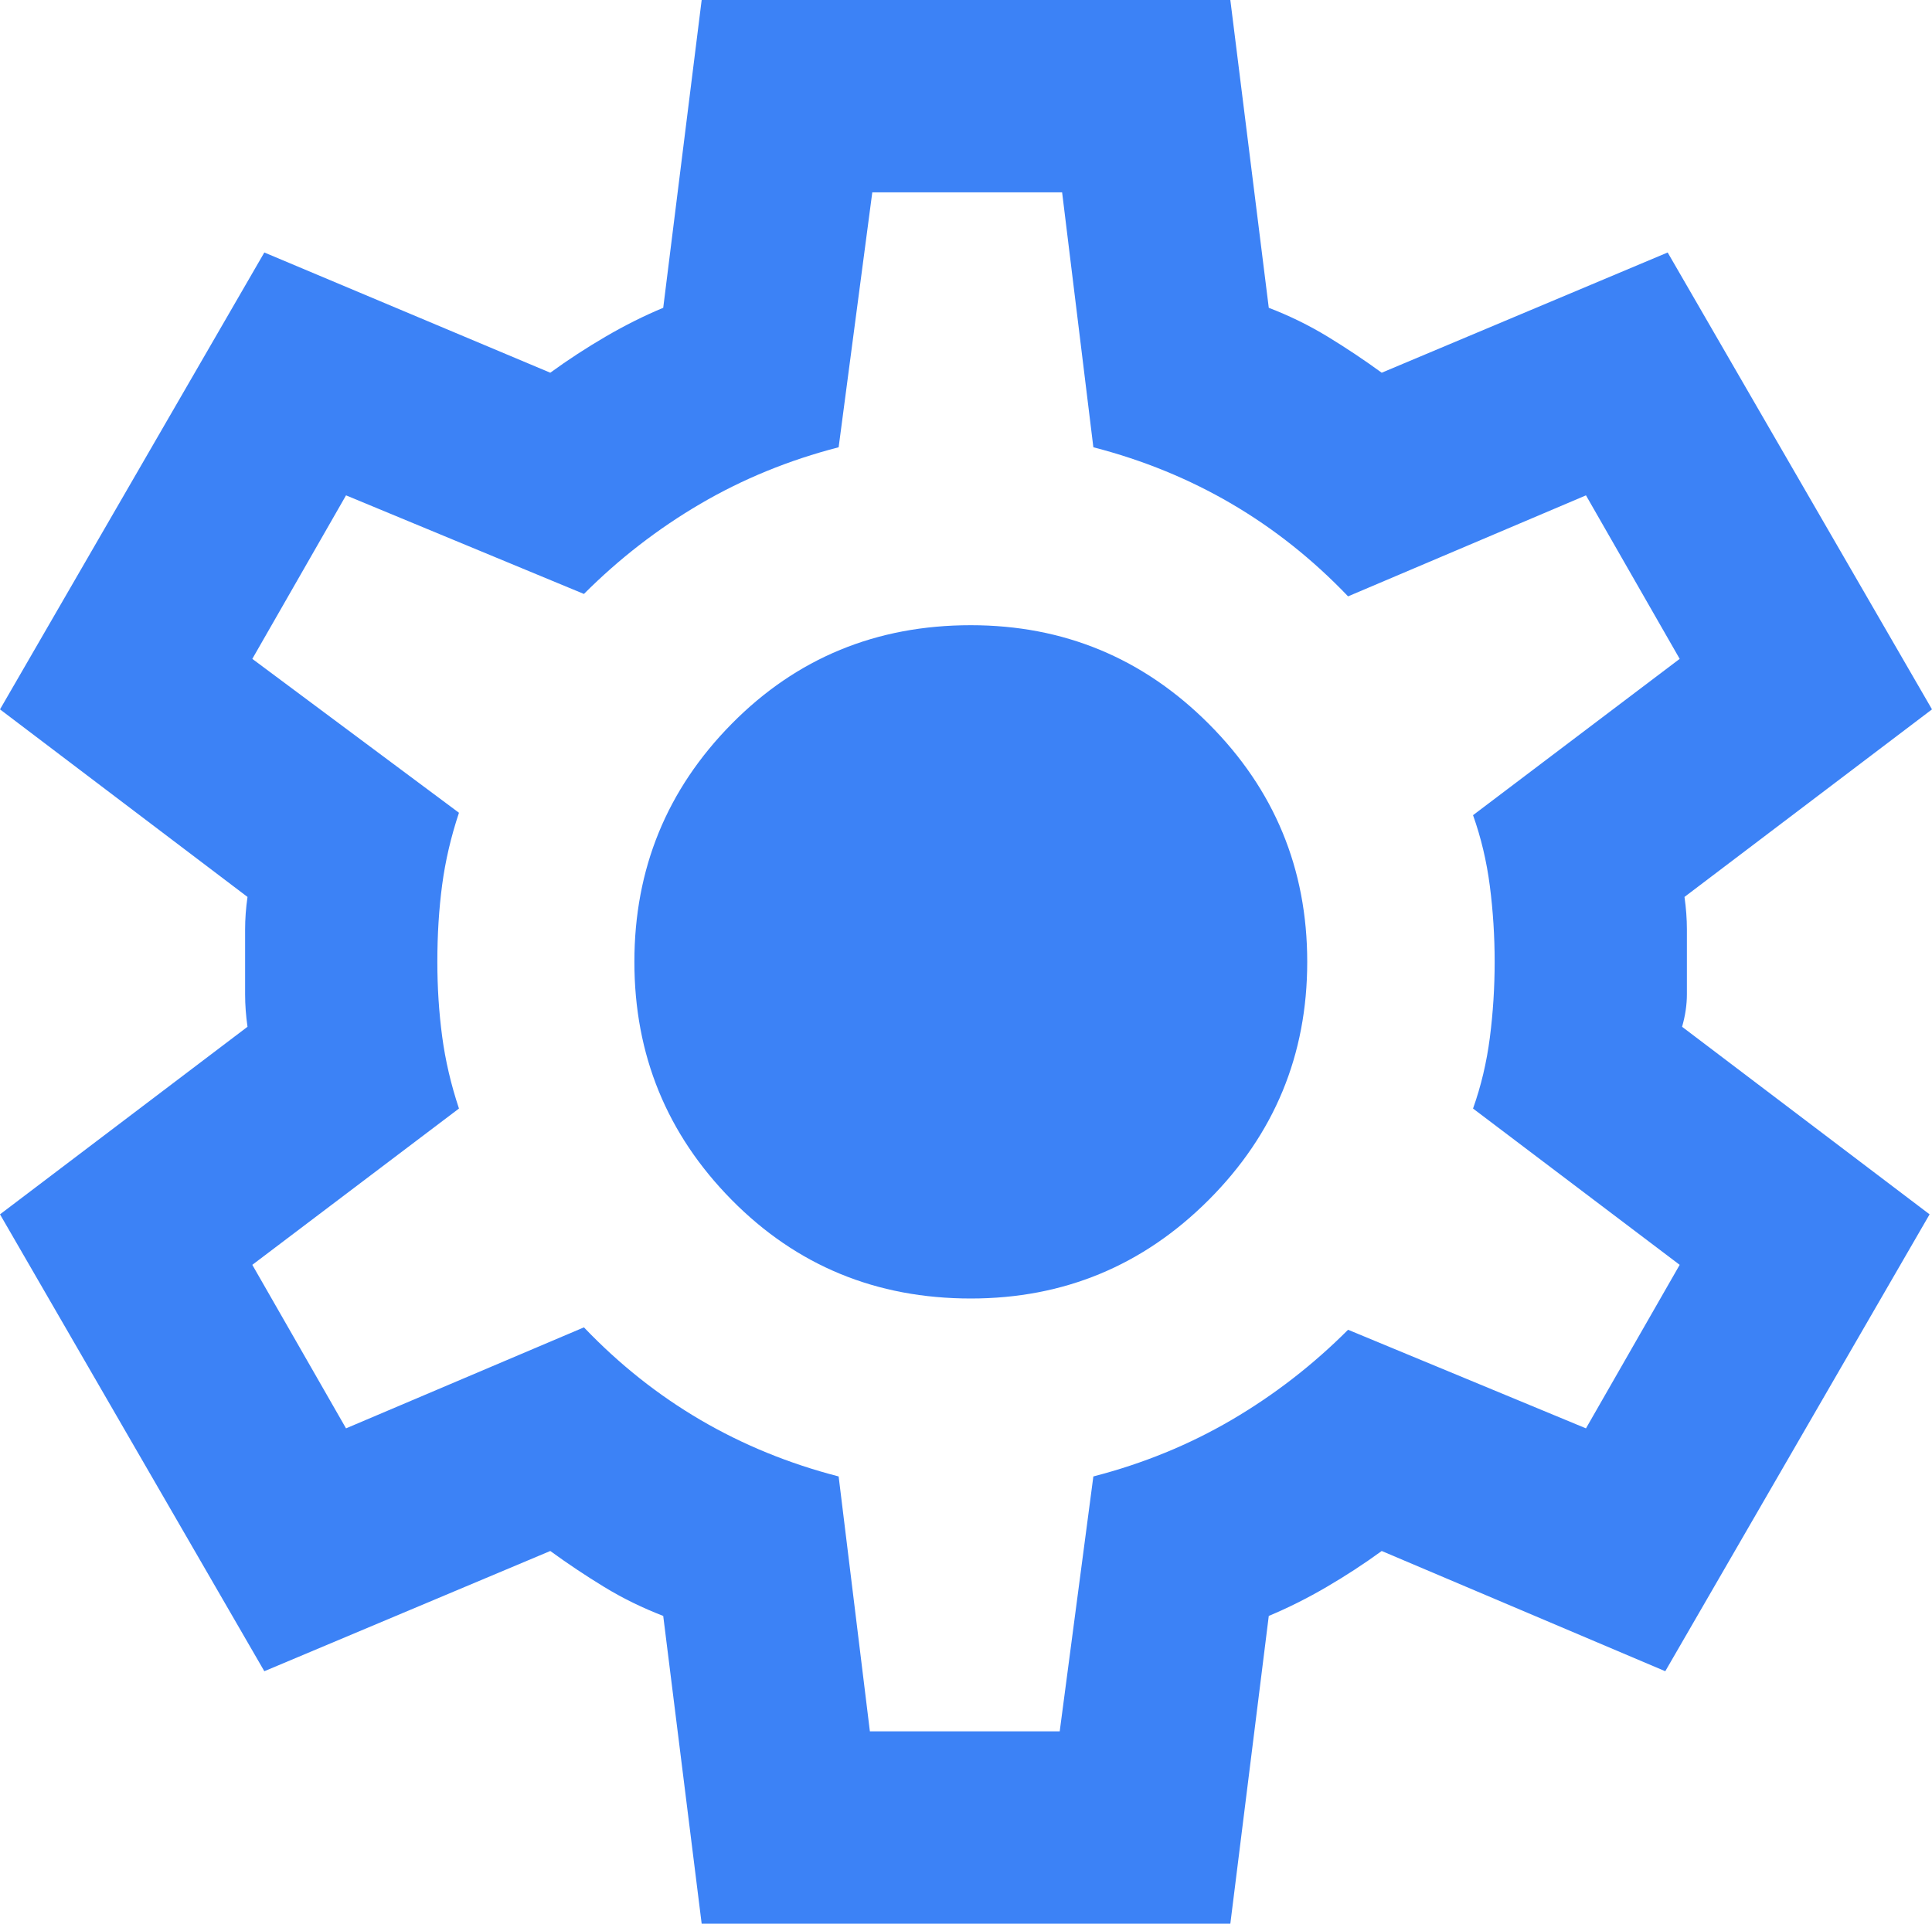 <svg width="241" height="240" viewBox="0 0 241 240" fill="none" xmlns="http://www.w3.org/2000/svg">
<path d="M87.527 240L82.731 201.6C80.133 200.6 77.686 199.4 75.387 198C73.089 196.6 70.841 195.1 68.643 193.5L32.973 208.5L0 151.5L30.874 128.1C30.674 126.7 30.575 125.35 30.575 124.05V115.95C30.575 114.65 30.674 113.3 30.874 111.9L0 88.5L32.973 31.5L68.643 46.5C70.841 44.9 73.139 43.4 75.537 42C77.935 40.6 80.333 39.4 82.731 38.4L87.527 0H153.473L158.269 38.4C160.867 39.4 163.314 40.6 165.613 42C167.911 43.4 170.159 44.9 172.357 46.5L208.027 31.5L241 88.5L210.126 111.9C210.325 113.3 210.425 114.65 210.425 115.95V124.05C210.425 125.35 210.226 126.7 209.826 128.1L240.7 151.5L207.728 208.5L172.357 193.5C170.159 195.1 167.861 196.6 165.463 198C163.065 199.4 160.667 200.6 158.269 201.6L153.473 240H87.527ZM108.51 216H132.19L136.387 184.2C142.582 182.6 148.327 180.25 153.623 177.15C158.918 174.05 163.764 170.3 168.16 165.9L197.836 178.2L209.526 157.8L183.748 138.3C184.747 135.5 185.446 132.55 185.846 129.45C186.245 126.35 186.445 123.2 186.445 120C186.445 116.8 186.245 113.65 185.846 110.55C185.446 107.45 184.747 104.5 183.748 101.7L209.526 82.2L197.836 61.8L168.16 74.4C163.764 69.8 158.918 65.95 153.623 62.85C148.327 59.75 142.582 57.4 136.387 55.8L132.49 24H108.81L104.613 55.8C98.418 57.4 92.673 59.75 87.377 62.85C82.082 65.95 77.236 69.7 72.84 74.1L43.164 61.8L31.474 82.2L57.252 101.4C56.253 104.4 55.554 107.4 55.154 110.4C54.755 113.4 54.555 116.6 54.555 120C54.555 123.2 54.755 126.3 55.154 129.3C55.554 132.3 56.253 135.3 57.252 138.3L31.474 157.8L43.164 178.2L72.84 165.6C77.236 170.2 82.082 174.05 87.377 177.15C92.673 180.25 98.418 182.6 104.613 184.2L108.51 216ZM121.1 162C132.69 162 142.582 157.9 150.775 149.7C158.968 141.5 163.065 131.6 163.065 120C163.065 108.4 158.968 98.5 150.775 90.3C142.582 82.1 132.69 78 121.1 78C109.309 78 99.368 82.1 91.274 90.3C83.181 98.5 79.134 108.4 79.134 120C79.134 131.6 83.181 141.5 91.274 149.7C99.368 157.9 109.309 162 121.1 162Z" fill="#3C82F6"/>
</svg>
